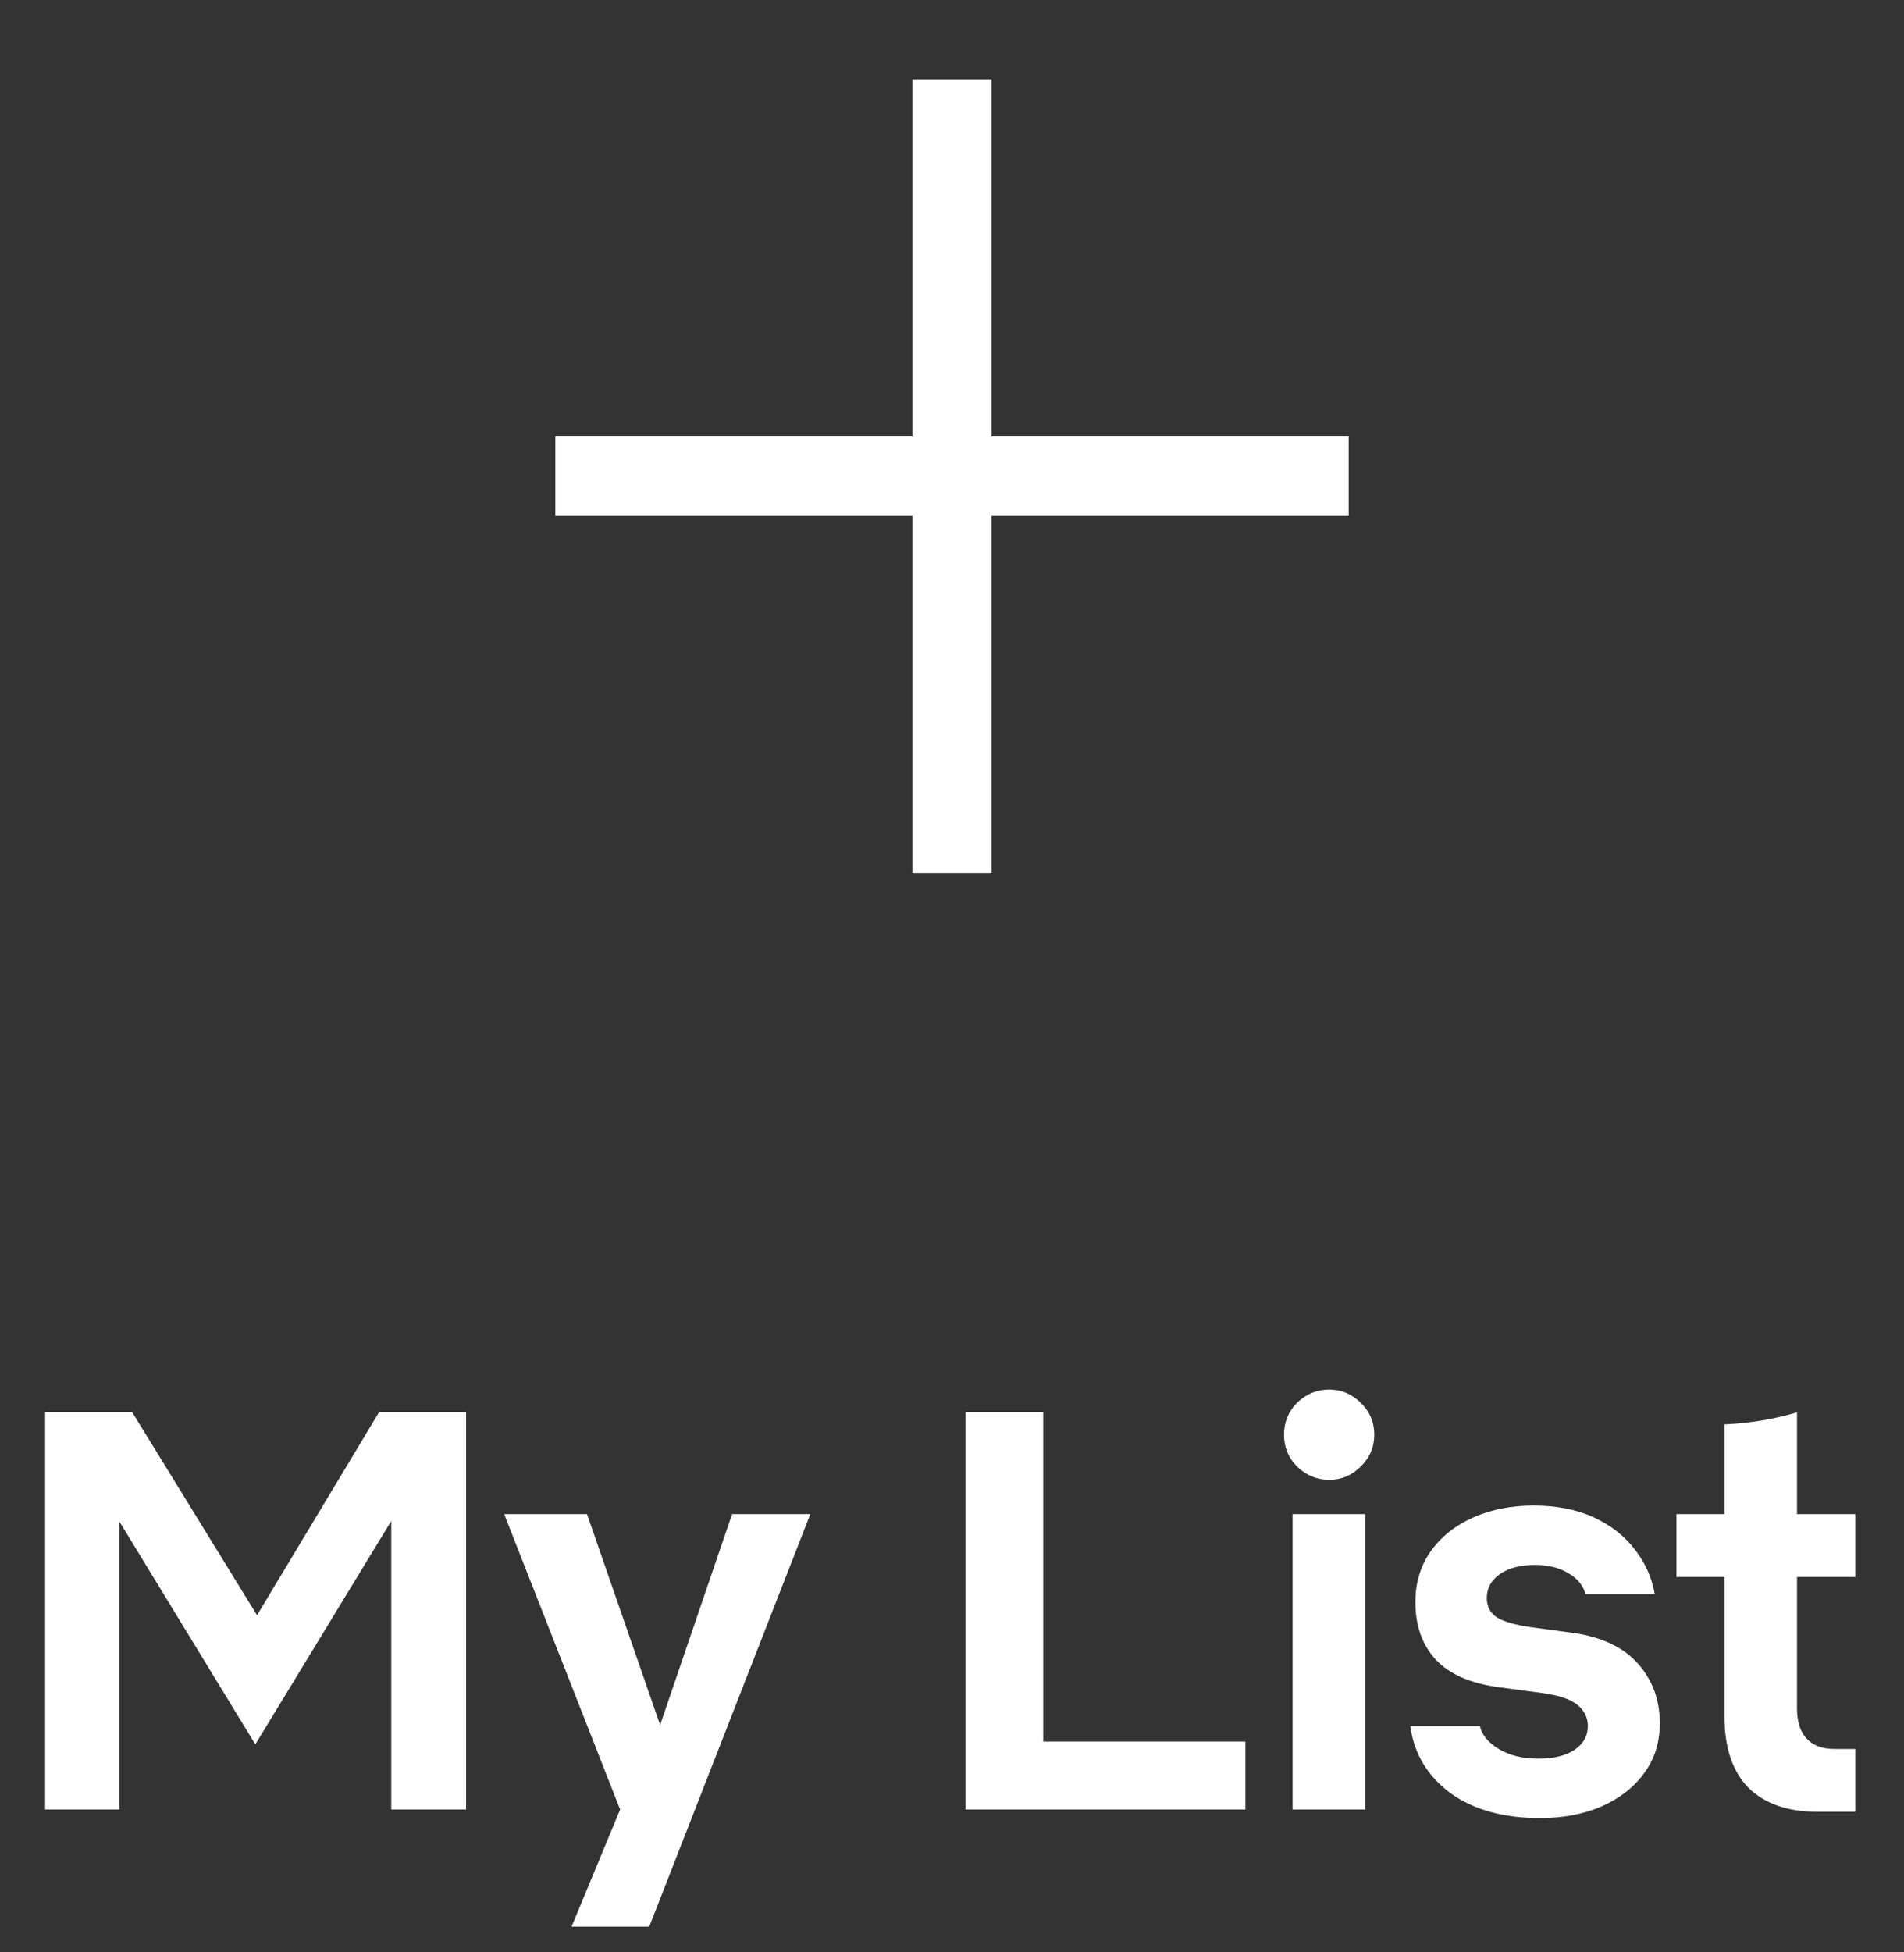 <svg width="40" height="41" viewBox="0 0 40 41" fill="none" xmlns="http://www.w3.org/2000/svg">
<rect x="0" y="0" width="40" height="41" fill="#333333" stroke="none"/>
<path fill-rule="evenodd" clip-rule="evenodd" d="M19.167 9.166L19.167 1.667H20.833L20.833 9.166L28.333 9.166V10.833L20.833 10.833L20.833 18.333H19.167L19.167 10.833L11.667 10.833V9.166L19.167 9.166Z" fill="white"/>
<path d="M2.508 38H0.948V29.648H2.772L5.4 33.92L7.968 29.648H9.792V38H8.22V31.94L5.364 36.632L2.508 31.952V38ZM12.008 40.46L13.028 38L10.592 31.796H12.332L13.868 36.224L15.38 31.796H17.024L13.64 40.46H12.008ZM26.164 36.572V38H20.284V29.648H21.916V36.572H26.164ZM27.923 31.076C27.667 31.076 27.443 30.984 27.251 30.8C27.067 30.616 26.975 30.392 26.975 30.128C26.975 29.864 27.067 29.64 27.251 29.456C27.443 29.272 27.667 29.18 27.923 29.18C28.179 29.18 28.399 29.272 28.583 29.456C28.775 29.64 28.871 29.864 28.871 30.128C28.871 30.392 28.775 30.616 28.583 30.8C28.399 30.984 28.179 31.076 27.923 31.076ZM27.155 38V31.796H28.679V38H27.155ZM32.35 38.18C31.582 38.18 30.954 38.004 30.466 37.652C29.986 37.292 29.706 36.824 29.627 36.248H31.09C31.131 36.432 31.262 36.592 31.486 36.728C31.71 36.864 31.986 36.932 32.315 36.932C32.635 36.932 32.886 36.872 33.071 36.752C33.263 36.624 33.358 36.456 33.358 36.248C33.358 36.072 33.286 35.924 33.142 35.804C32.998 35.684 32.746 35.6 32.386 35.552L31.486 35.432C30.895 35.352 30.454 35.16 30.166 34.856C29.878 34.544 29.735 34.14 29.735 33.644C29.735 33.236 29.843 32.88 30.058 32.576C30.274 32.272 30.57 32.036 30.947 31.868C31.323 31.7 31.747 31.616 32.218 31.616C32.706 31.616 33.13 31.7 33.49 31.868C33.85 32.036 34.139 32.264 34.355 32.552C34.571 32.832 34.706 33.14 34.763 33.476H33.31C33.255 33.284 33.13 33.136 32.938 33.032C32.755 32.92 32.523 32.864 32.242 32.864C31.939 32.864 31.695 32.928 31.511 33.056C31.326 33.184 31.235 33.352 31.235 33.56C31.235 33.736 31.306 33.872 31.451 33.968C31.595 34.056 31.834 34.124 32.17 34.172L33.059 34.292C33.658 34.38 34.111 34.596 34.414 34.94C34.718 35.284 34.87 35.7 34.87 36.188C34.87 36.596 34.758 36.948 34.535 37.244C34.319 37.54 34.019 37.772 33.635 37.94C33.258 38.1 32.831 38.18 32.35 38.18ZM38.184 38.048C37.56 38.048 37.076 37.88 36.732 37.544C36.396 37.2 36.228 36.7 36.228 36.044V33.116H35.22V31.796H36.228V29.912C36.756 29.888 37.264 29.804 37.752 29.66V31.796H38.976V33.116H37.752V35.876C37.752 36.156 37.82 36.368 37.956 36.512C38.092 36.656 38.284 36.728 38.532 36.728H38.976V38.048H38.184Z" fill="white"/>
</svg>
